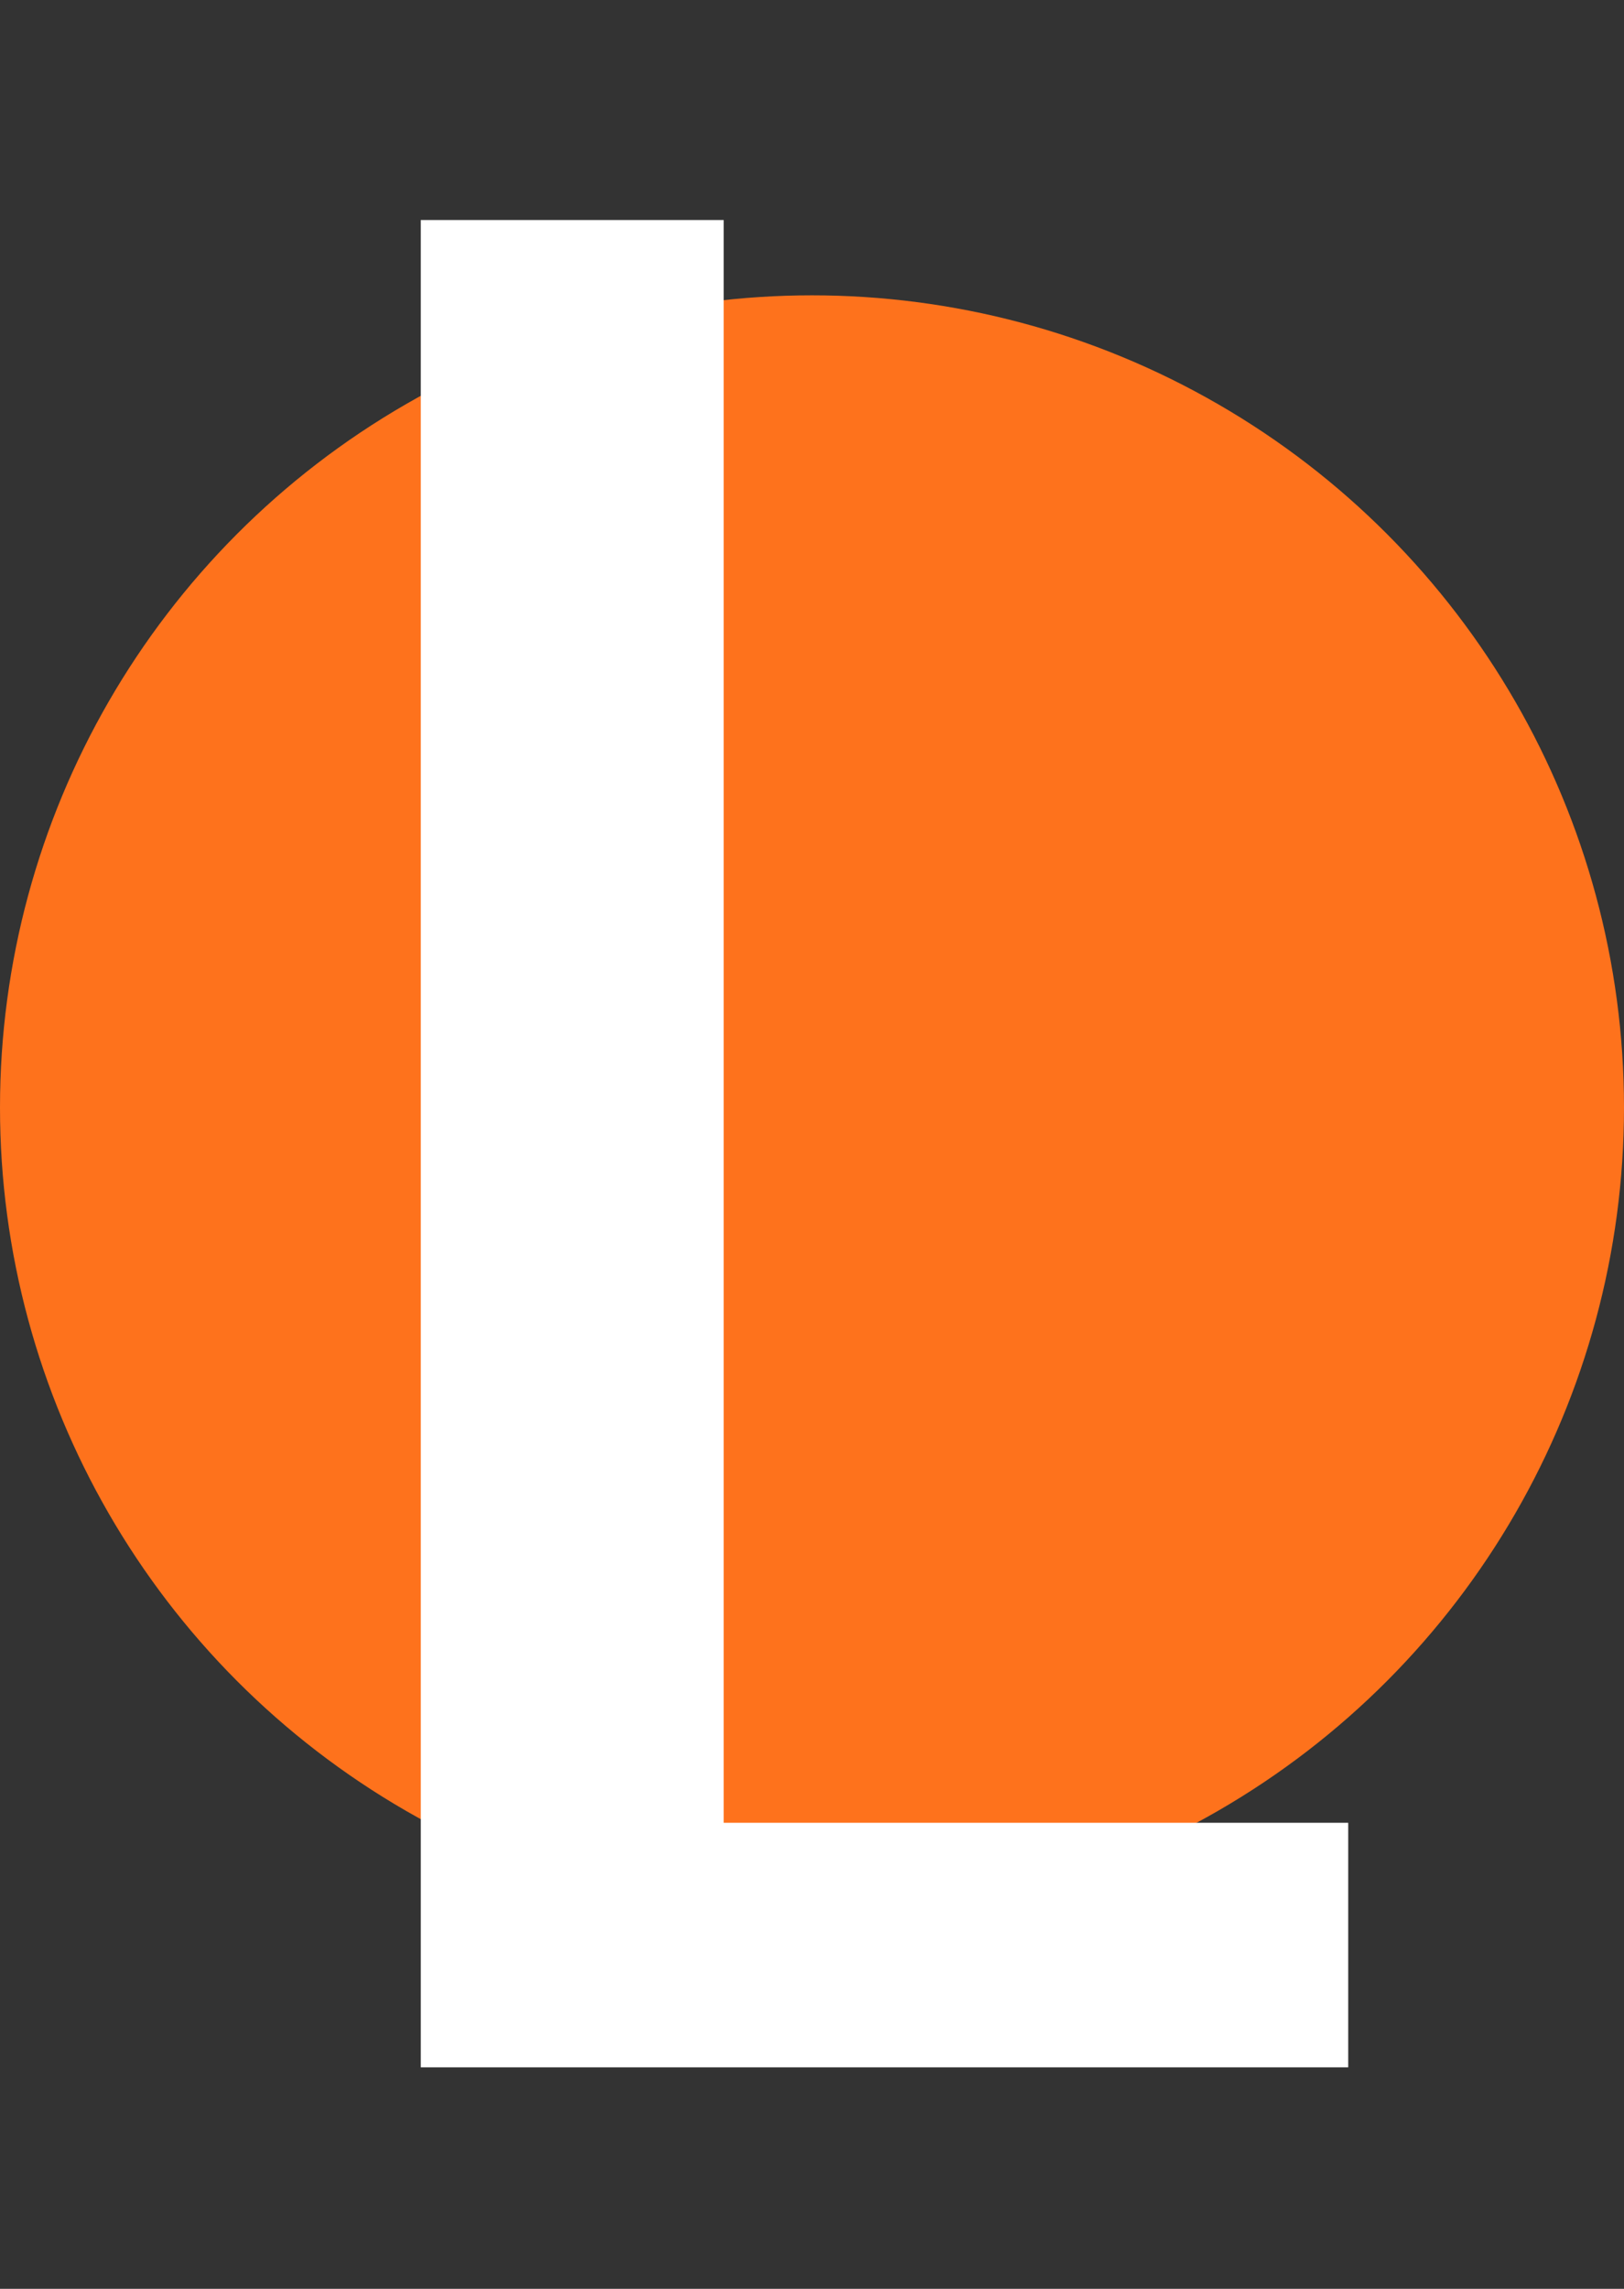 <svg width="22" height="31" viewBox="0 0 22 31" fill="none" xmlns="http://www.w3.org/2000/svg">
<rect x="0" y="0" width="22" height="31" fill="#333333" stroke="none"/>
<circle cx="11" cy="15" r="11" fill="#FE721C"/>
<path d="M9.804 24.688H18.264V28H5.7V2.98H9.804V24.688Z" fill="white"/>
</svg>
